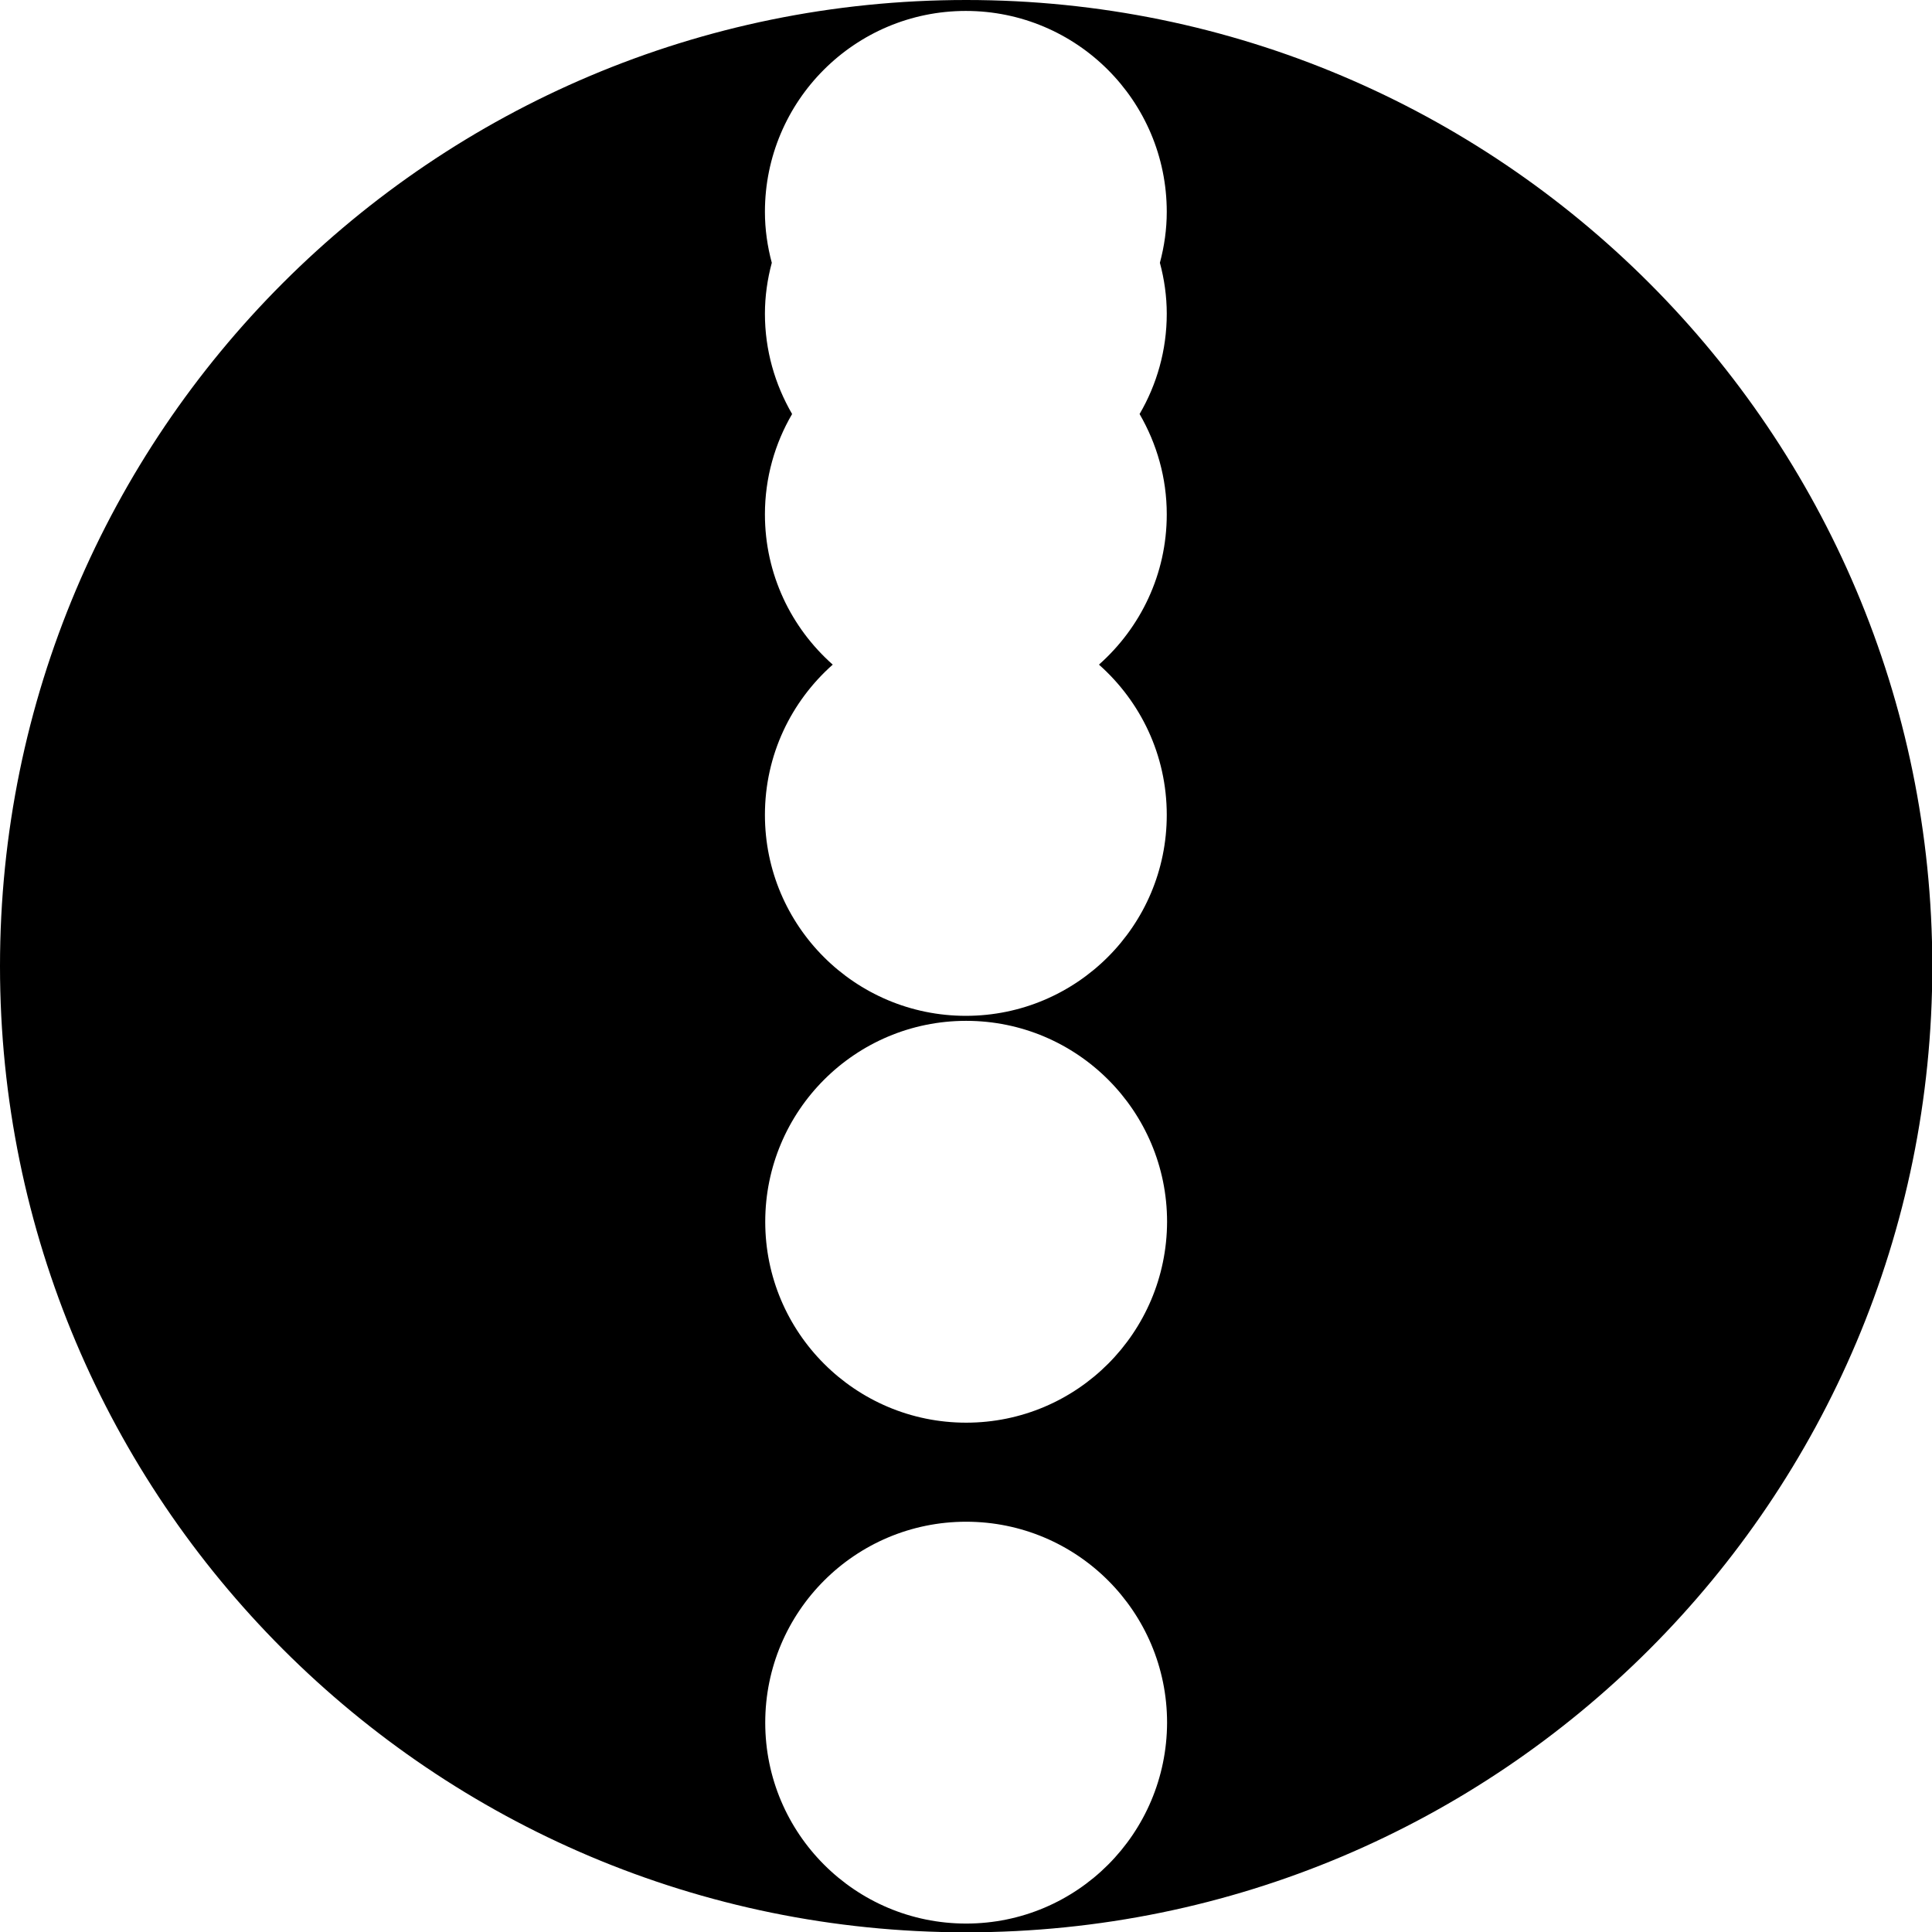 <svg xmlns="http://www.w3.org/2000/svg" width="618.3" viewBox="0 0 618.3 618.3" height="618.3" xml:space="preserve"><path d="M309.2 0C138.4 0 0 138.4 0 309.2c0 170.7 138.4 309.2 309.2 309.2 170.8 0 309.2-138.4 309.2-309.2C618.3 138.4 479.9 0 309.2 0zm0 615.6c-35.5 0-64.3-28.8-64.3-64.3s28.8-64.3 64.3-64.3 64.3 28.8 64.3 64.3c-.1 35.5-28.8 64.3-64.3 64.3zm0-160.3c-35.5 0-64.3-28.8-64.3-64.3s28.8-64.3 64.3-64.3 64.3 28.8 64.3 64.3c-.1 35.5-28.8 64.3-64.3 64.3zm64.2-354.9c0 11.7-3.2 22.7-8.7 32.1 5.5 9.5 8.7 20.4 8.7 32.1 0 19.2-8.4 36.3-21.7 48.1 13.3 11.8 21.7 28.9 21.7 48.1 0 35.5-28.8 64.3-64.3 64.3s-64.3-28.8-64.3-64.3c0-19.2 8.4-36.3 21.7-48.1-13.3-11.8-21.7-28.9-21.7-48.1 0-11.7 3.2-22.7 8.7-32.1-5.5-9.5-8.7-20.4-8.7-32.1 0-5.6.8-11.1 2.2-16.3-1.4-5.2-2.2-10.7-2.2-16.3 0-35.5 28.8-64.3 64.3-64.3s64.3 28.8 64.3 64.3c0 5.6-.8 11.1-2.2 16.3 1.4 5.2 2.2 10.7 2.2 16.3z"></path></svg>